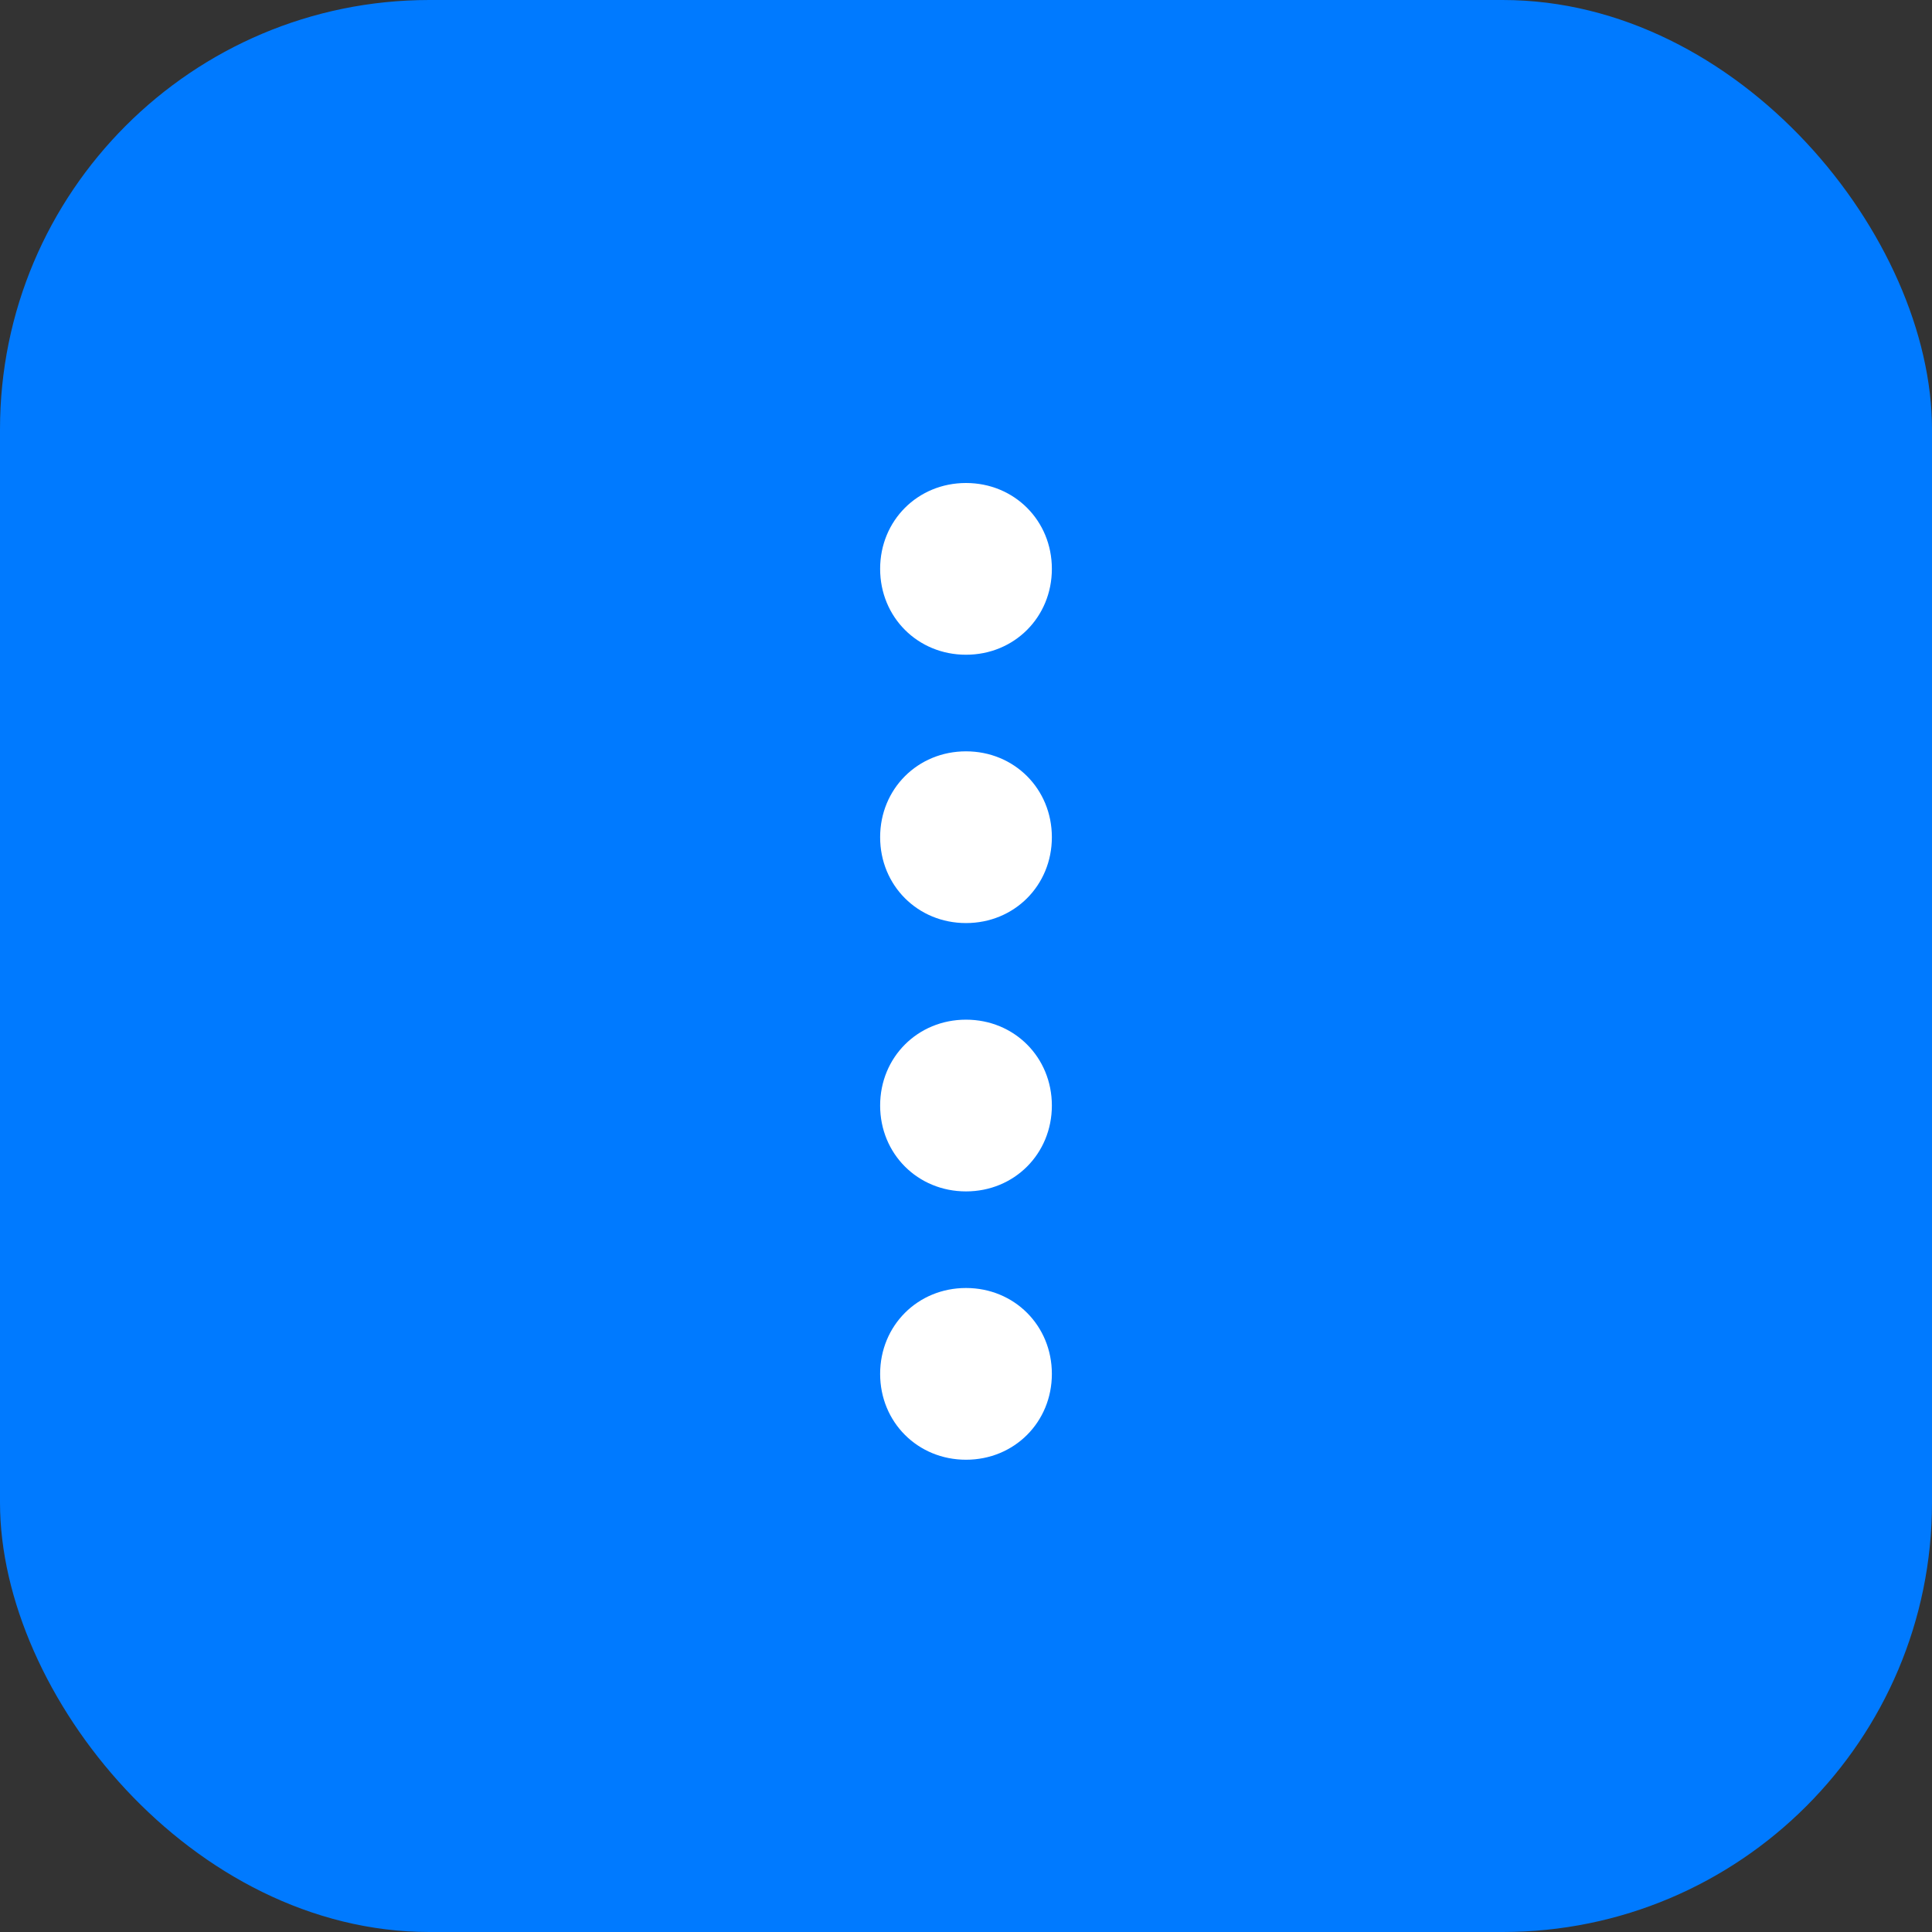 <svg width="180" height="180" viewBox="0 0 180 180" fill="none" xmlns="http://www.w3.org/2000/svg">
  <rect x="0" y="0" width="180" height="180" fill="#333333" stroke="none"/>
  <rect width="180" height="180" rx="40" fill="#007AFF"/>
  <path d="M90 45C85.5 45 82 48.5 82 53C82 57.5 85.5 61 90 61C94.5 61 98 57.5 98 53C98 48.5 94.5 45 90 45Z" fill="white"/>
  <path d="M90 70C85.5 70 82 73.5 82 78C82 82.5 85.5 86 90 86C94.5 86 98 82.5 98 78C98 73.5 94.5 70 90 70Z" fill="white"/>
  <path d="M90 95C85.5 95 82 98.5 82 103C82 107.5 85.5 111 90 111C94.5 111 98 107.5 98 103C98 98.5 94.5 95 90 95Z" fill="white"/>
  <path d="M90 120C85.5 120 82 123.5 82 128C82 132.5 85.5 136 90 136C94.5 136 98 132.5 98 128C98 123.5 94.5 120 90 120Z" fill="white"/>
</svg>
